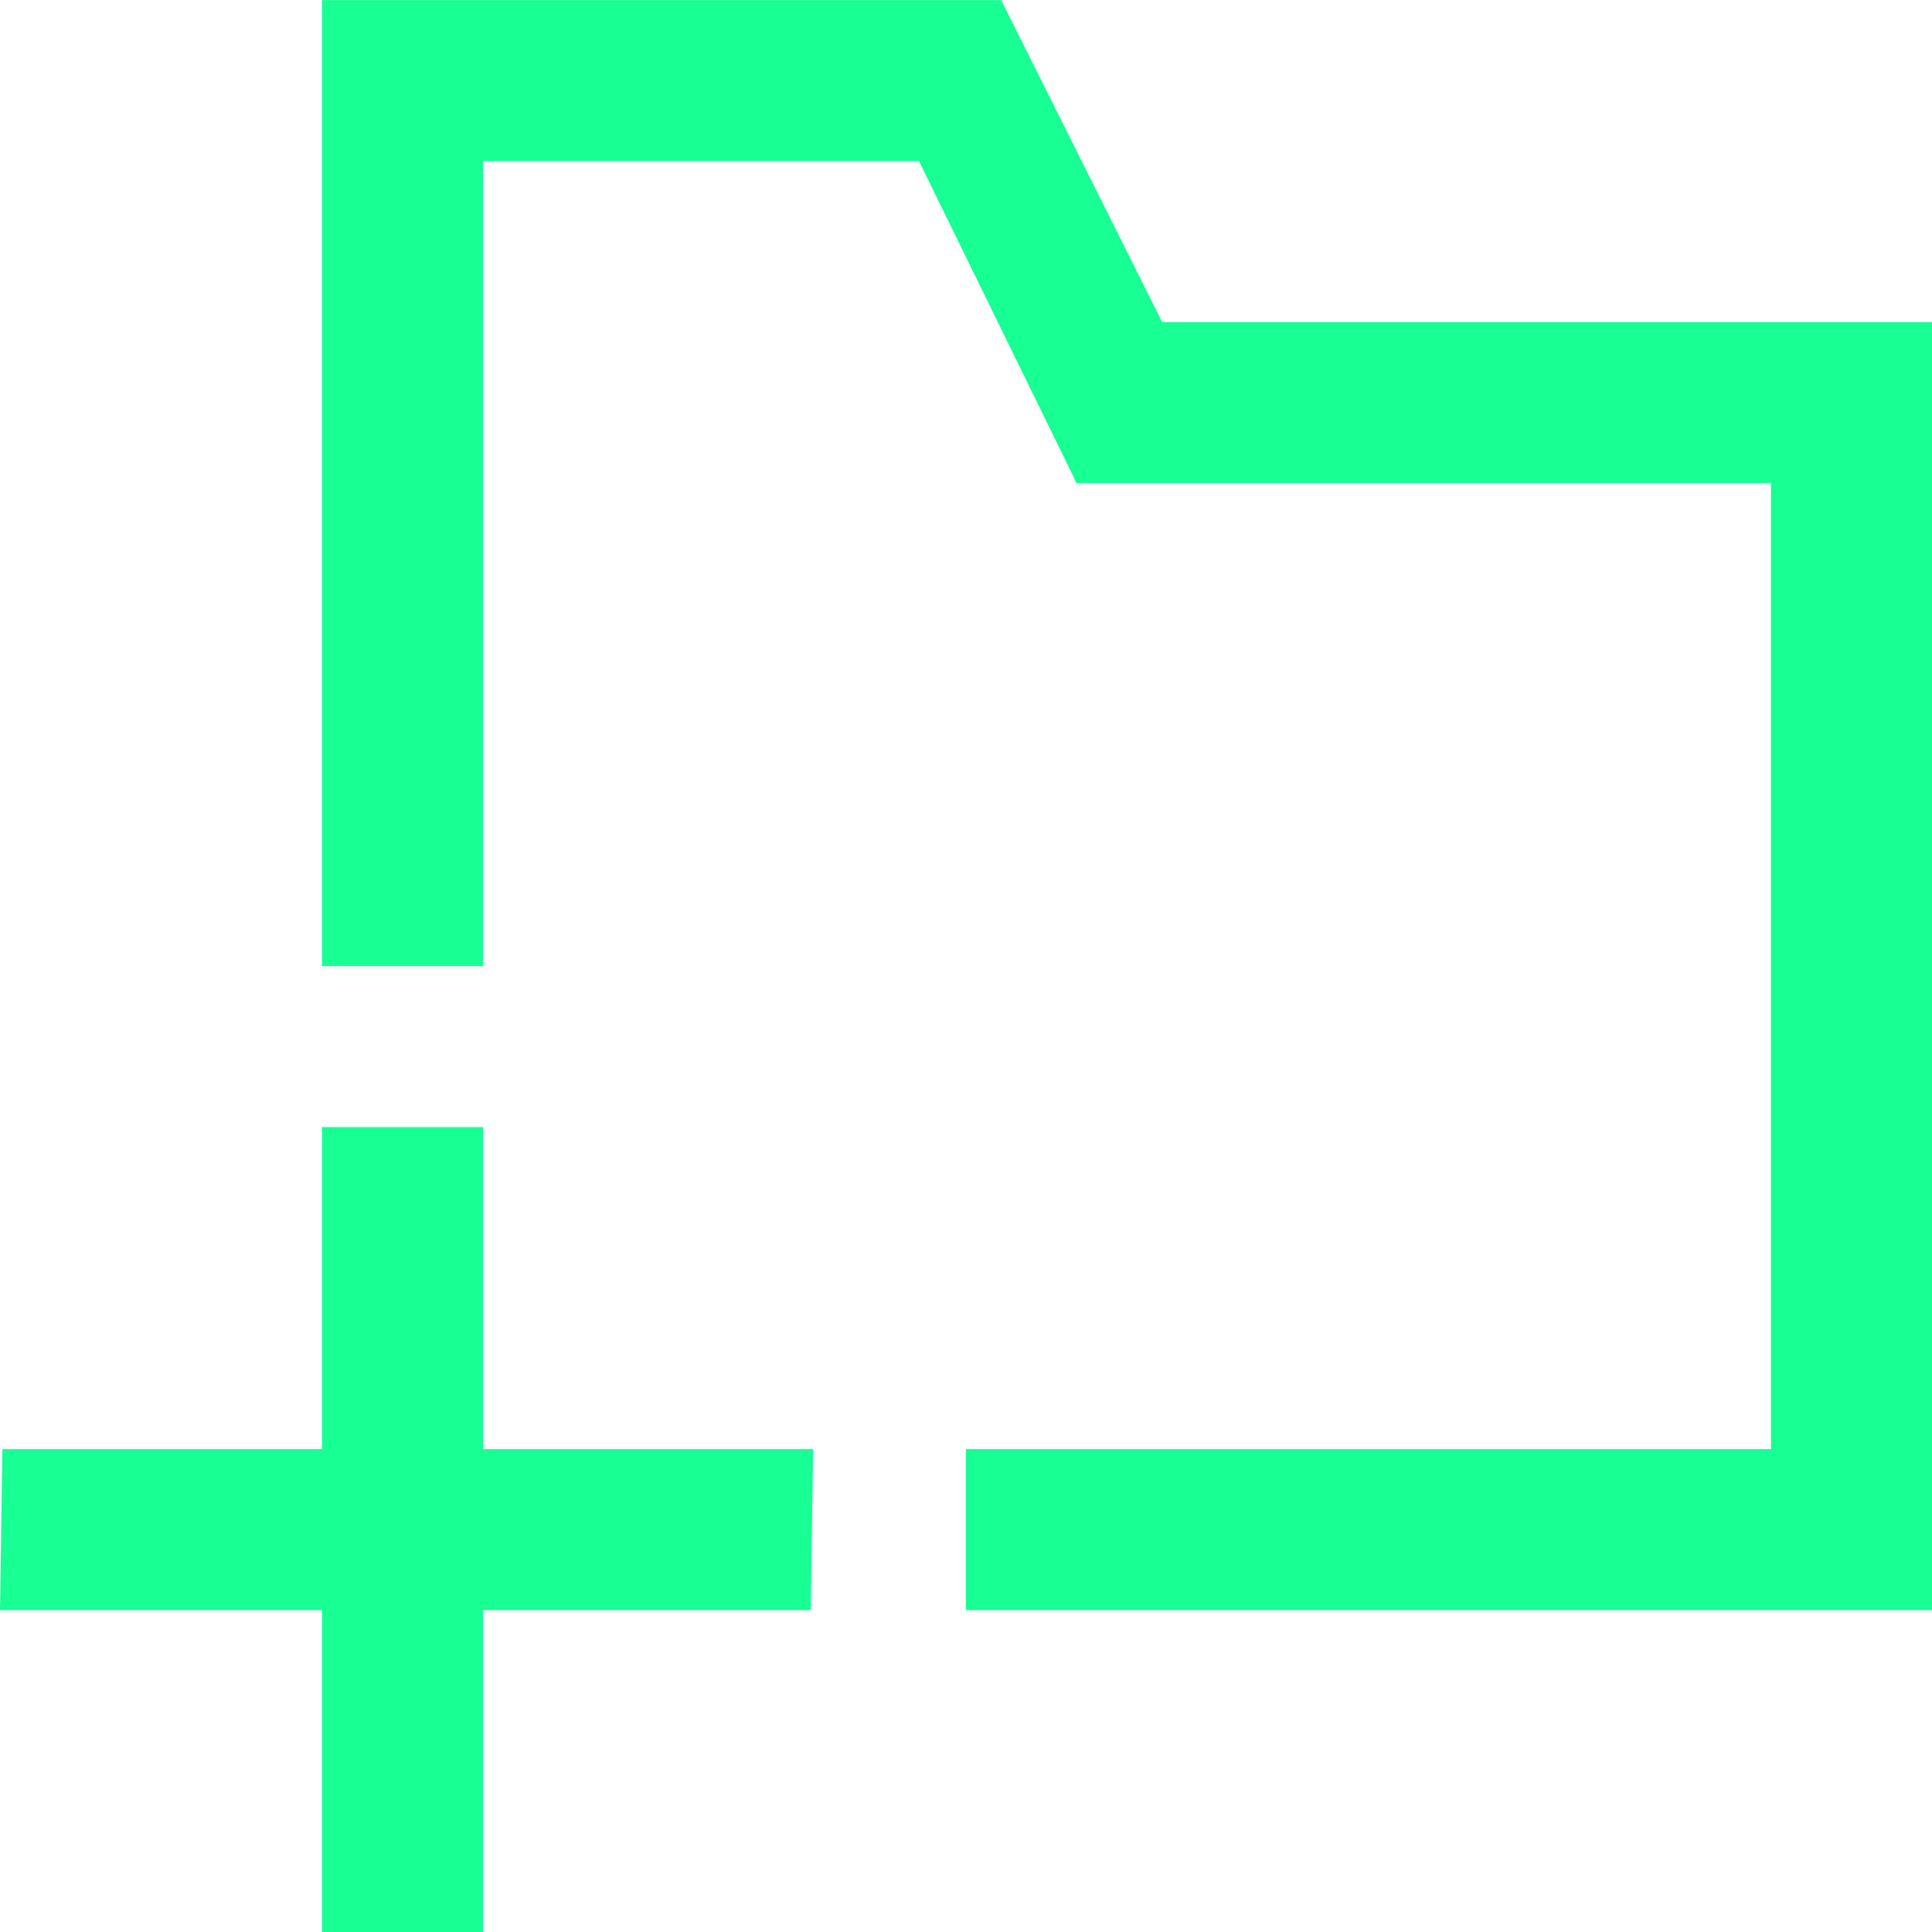 <?xml version="1.0" encoding="UTF-8" standalone="no"?>
<svg width="24px" height="24px" viewBox="0 0 24 24" version="1.1" xmlns="http://www.w3.org/2000/svg" xmlns:xlink="http://www.w3.org/1999/xlink">
    <!-- Generator: Sketch 3.8.1 (29687) - http://www.bohemiancoding.com/sketch -->
    <title>directory_plus_plus [#1661]</title>
    <desc>Created with Sketch.</desc>
    <defs></defs>
    <g id="Page-1" stroke="none" stroke-width="1" fill="none" fill-rule="evenodd">
        <g id="Dribbble-Dark-Preview" transform="translate(-56, -1679)" fill="#18FF94">
            <g id="icons" transform="translate(56, 160)">
                <path d="M6,1533.001 L4,1533.001 L4,1537.001 L0.029,1537.001 L0,1539.001 L4,1539.001 L4,1543.001 L6,1543.001 L6,1539.001 L10.071,1539.001 L10.101,1537.001 L6,1537.001 L6,1533.001 Z M24,1523.001 L24,1539.001 L12,1539.001 L12,1537.001 L22,1537.001 L22,1525.001 L13.374,1525.001 L11.416,1521.001 L6,1521.001 L6,1531.001 L4,1531.001 L4,1519.001 L12.437,1519.001 L14.437,1523.001 L24,1523.001 Z" id="directory_plus_plus-[#1661]"></path>
            </g>
        </g>
    </g>
</svg>